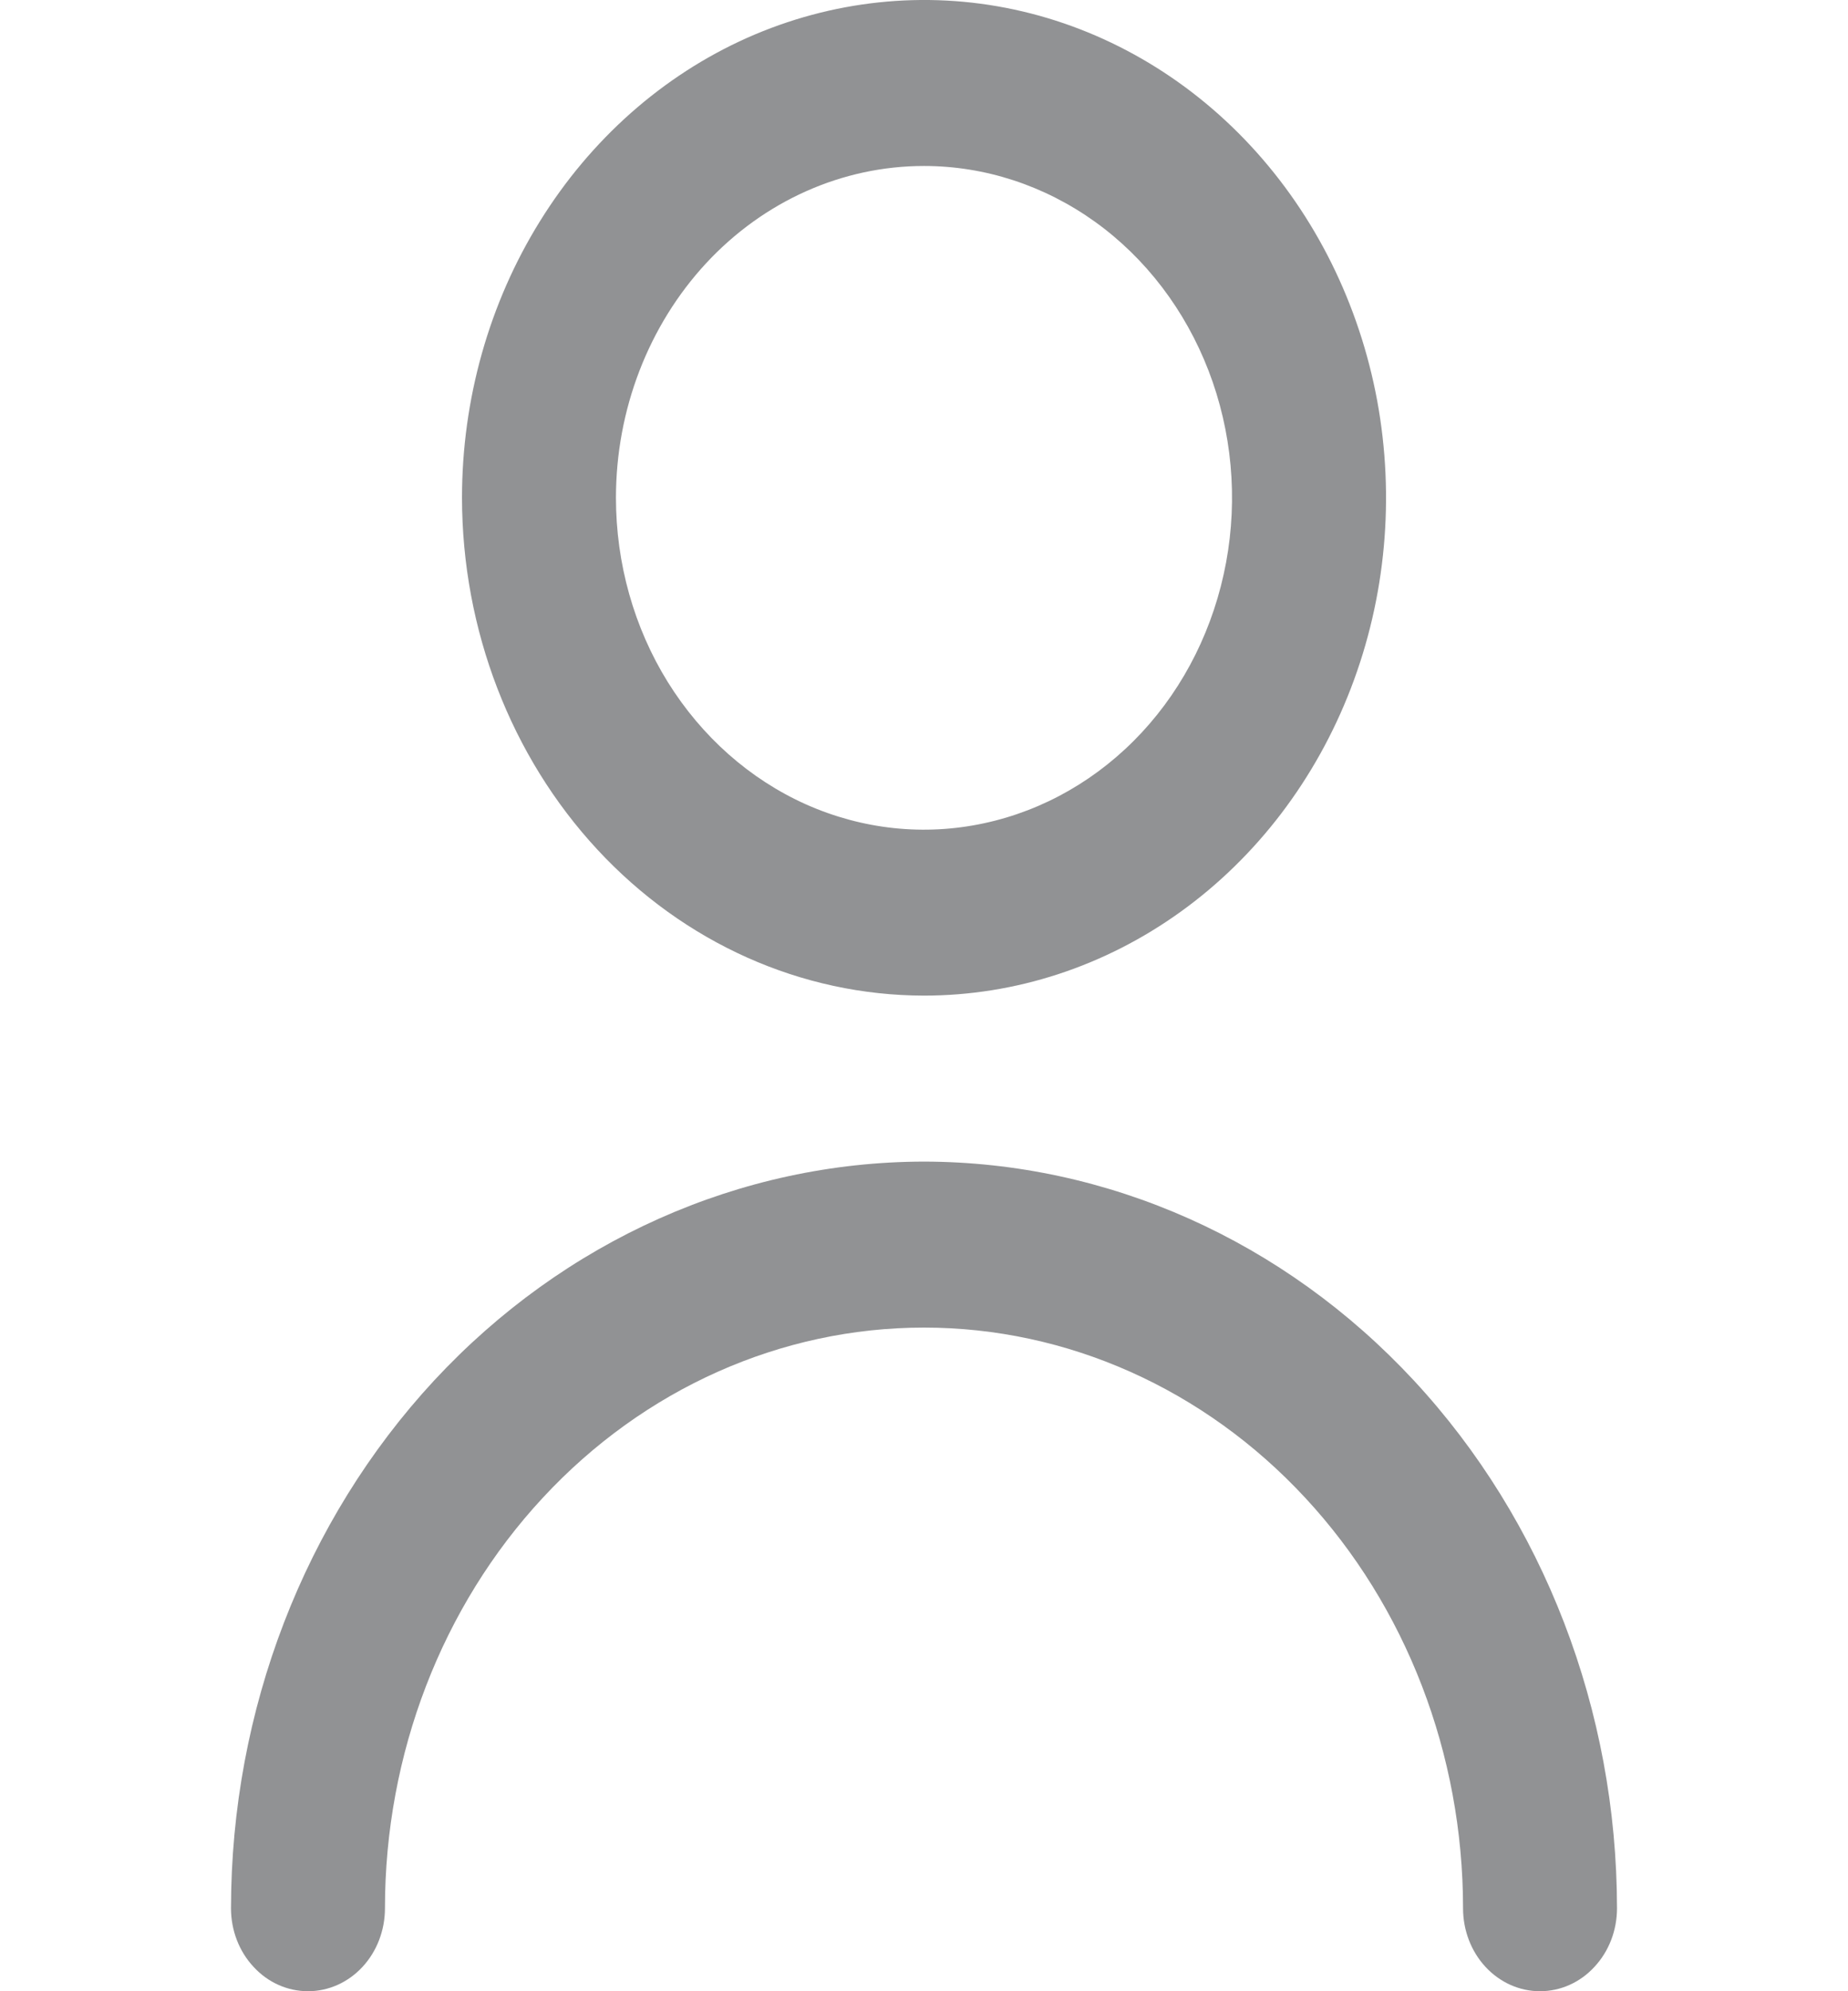 <svg width="13" height="14" viewBox="0 0 13 14" fill="none" xmlns="http://www.w3.org/2000/svg">
<g clip-path="url(#clip0_236_14763)">
<path d="M6.5 7C7.143 7 7.771 6.795 8.306 6.41C8.84 6.026 9.257 5.479 9.503 4.839C9.749 4.2 9.813 3.496 9.688 2.817C9.562 2.138 9.253 1.515 8.798 1.025C8.344 0.536 7.764 0.202 7.134 0.067C6.504 -0.068 5.85 0.002 5.256 0.266C4.662 0.531 4.155 0.98 3.798 1.556C3.441 2.131 3.25 2.808 3.25 3.5C3.251 4.428 3.594 5.318 4.203 5.974C4.812 6.63 5.638 6.999 6.5 7ZM6.5 1.167C6.929 1.167 7.347 1.304 7.704 1.56C8.06 1.816 8.338 2.181 8.502 2.607C8.666 3.033 8.709 3.503 8.625 3.955C8.541 4.408 8.335 4.824 8.032 5.15C7.729 5.476 7.343 5.698 6.923 5.788C6.502 5.879 6.067 5.832 5.671 5.656C5.275 5.479 4.937 5.18 4.698 4.796C4.46 4.413 4.333 3.961 4.333 3.5C4.333 2.881 4.562 2.288 4.968 1.85C5.374 1.413 5.925 1.167 6.5 1.167Z" fill="#919294"/>
<path d="M6.5 8.167C5.208 8.169 3.968 8.722 3.054 9.706C2.141 10.691 1.626 12.025 1.625 13.417C1.625 13.572 1.682 13.72 1.784 13.829C1.885 13.939 2.023 14 2.167 14C2.31 14 2.448 13.939 2.55 13.829C2.651 13.72 2.708 13.572 2.708 13.417C2.708 12.334 3.108 11.295 3.819 10.53C4.53 9.764 5.494 9.334 6.5 9.334C7.506 9.334 8.47 9.764 9.181 10.53C9.892 11.295 10.292 12.334 10.292 13.417C10.292 13.572 10.349 13.72 10.45 13.829C10.552 13.939 10.69 14 10.833 14C10.977 14 11.115 13.939 11.216 13.829C11.318 13.72 11.375 13.572 11.375 13.417C11.374 12.025 10.86 10.691 9.946 9.706C9.032 8.722 7.792 8.169 6.5 8.167V8.167Z" fill="#919294"/>
</g>
<defs>
<clipPath id="clip0_236_14763">
<rect width="13" height="14" fill="white"/>
</clipPath>
</defs>
</svg>
